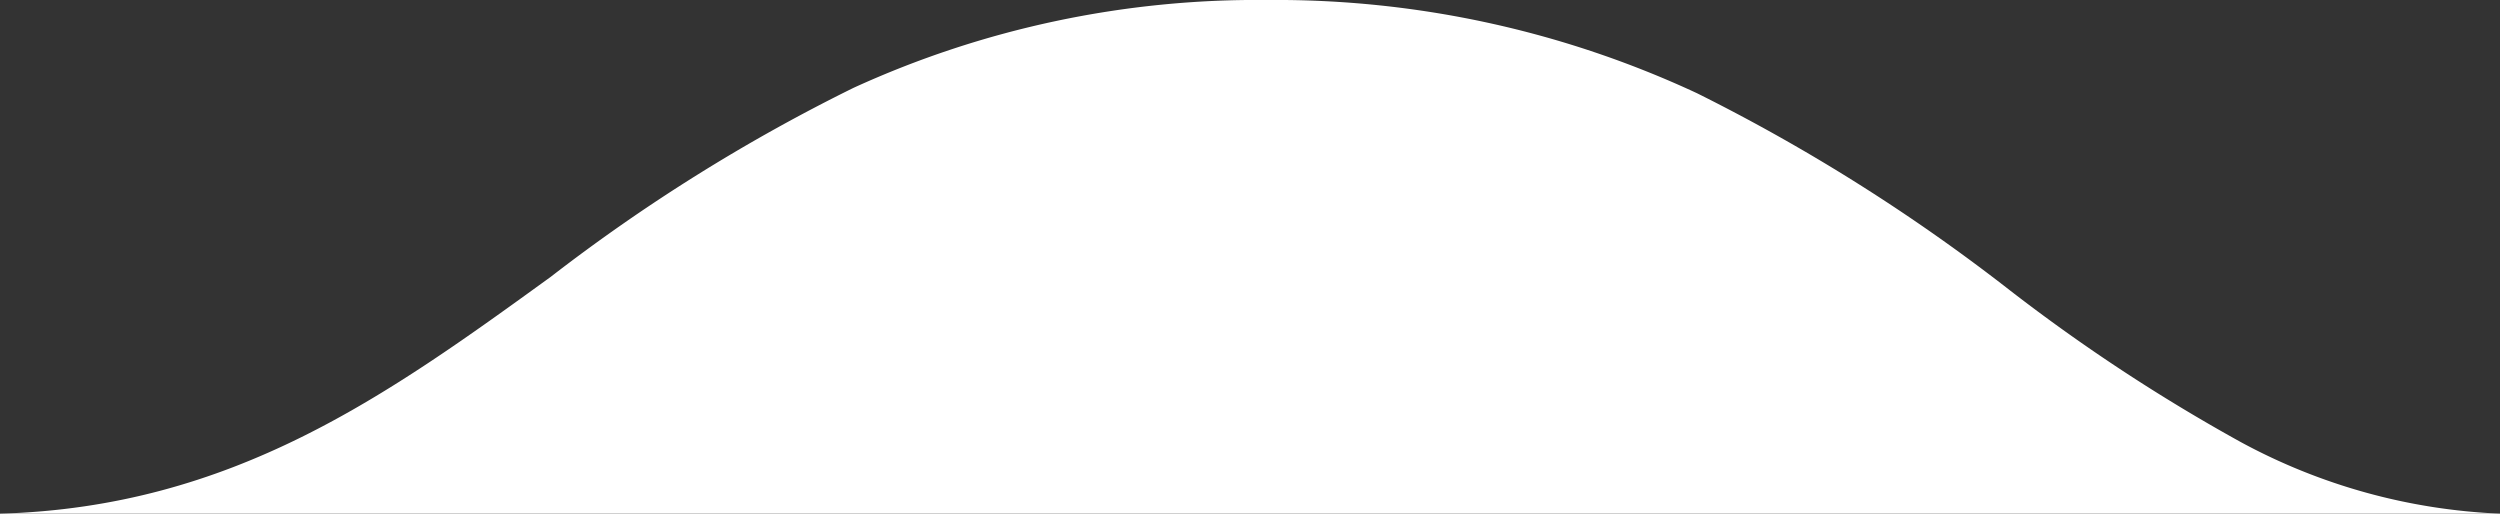 <svg xmlns="http://www.w3.org/2000/svg" viewBox="0 0 107.005 21.986">
  <rect x="0" y="0" width="107.005" height="21.986" fill="#333333" stroke="none"/>
  <defs>
    <style>
      .cls-1 {
        fill: #fff;
      }
    </style>
  </defs>
  <path id="Subtraction_1" data-name="Subtraction 1" class="cls-1" d="M-196.417,28.986H-303.422c9.969-.286,16.577-5.071,23.573-10.137a76.334,76.334,0,0,1,12.957-8.088A41.565,41.565,0,0,1-249.181,7a42.7,42.7,0,0,1,18.4,3.993,79.22,79.22,0,0,1,13.4,8.444,77.033,77.033,0,0,0,9.862,6.481,25.467,25.467,0,0,0,11.1,3.067Z" transform="translate(303.422 -7)"/>
</svg>
